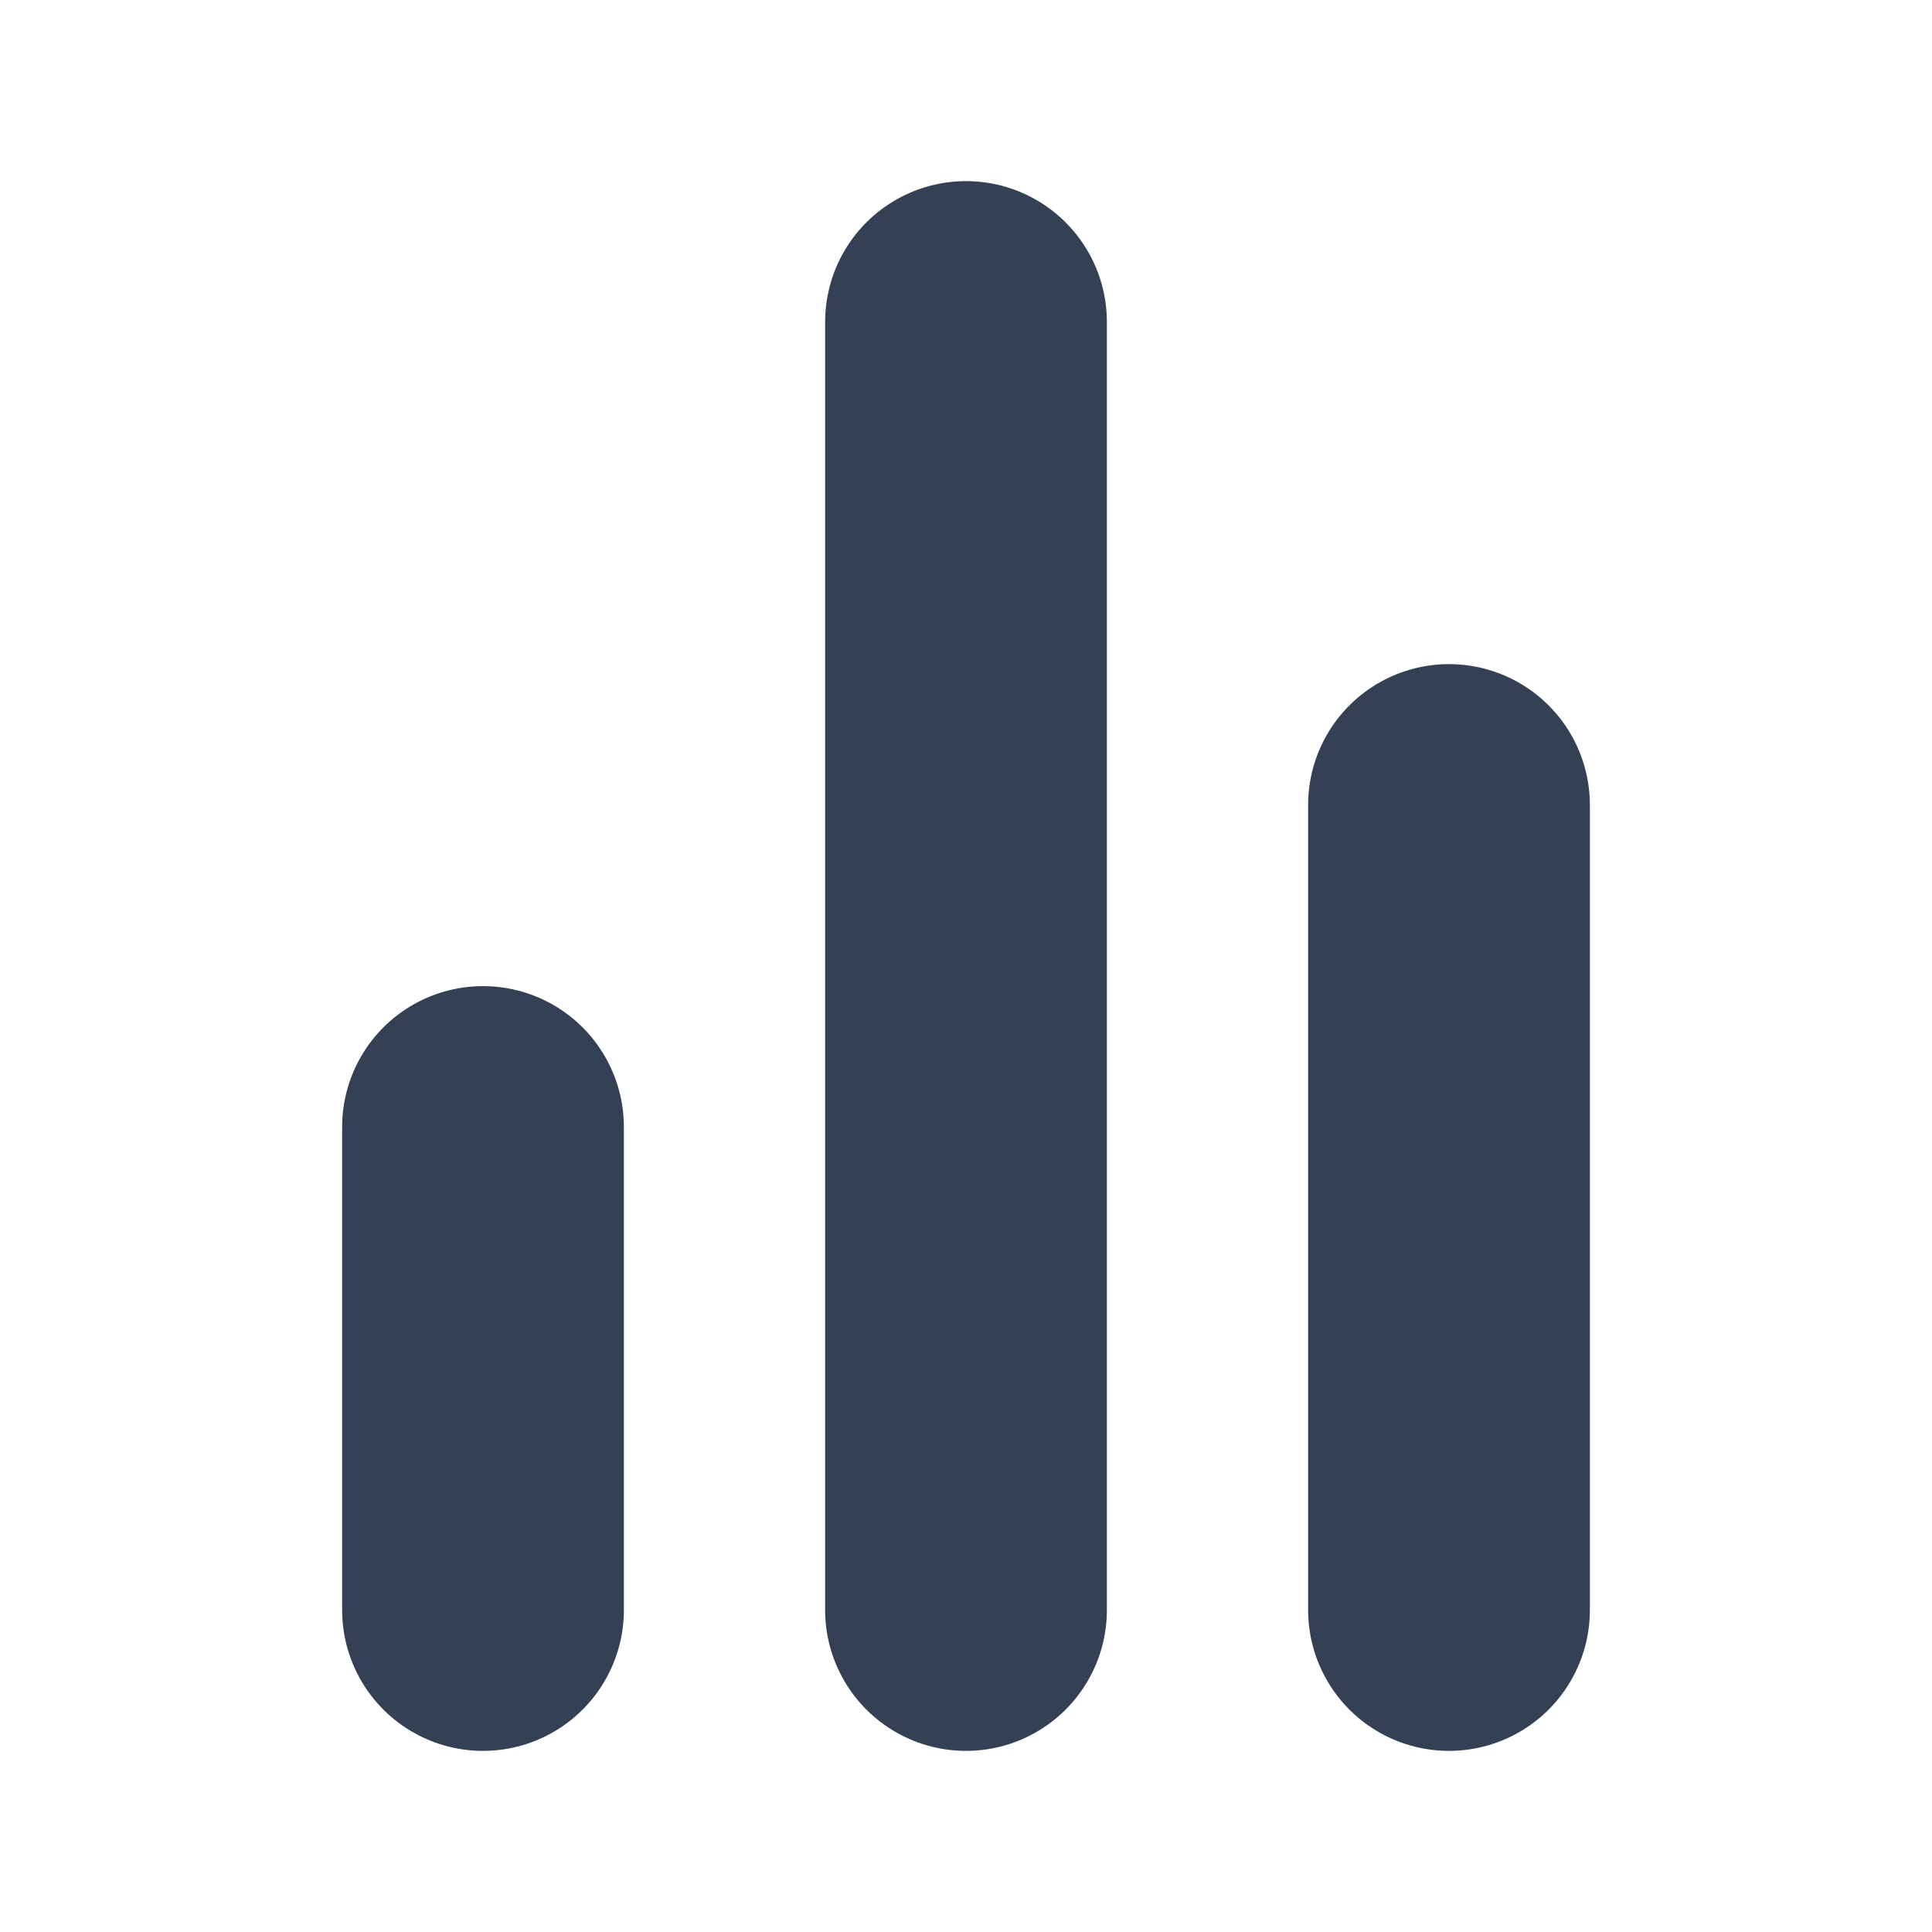 <svg width="24" height="24" viewBox="0 0 24 24" fill="none" xmlns="http://www.w3.org/2000/svg">
<path d="M18 20V10M12 20V4M6 20V14" stroke="#344054" stroke-width="3.5" stroke-linecap="round" stroke-linejoin="round"/>
</svg>
